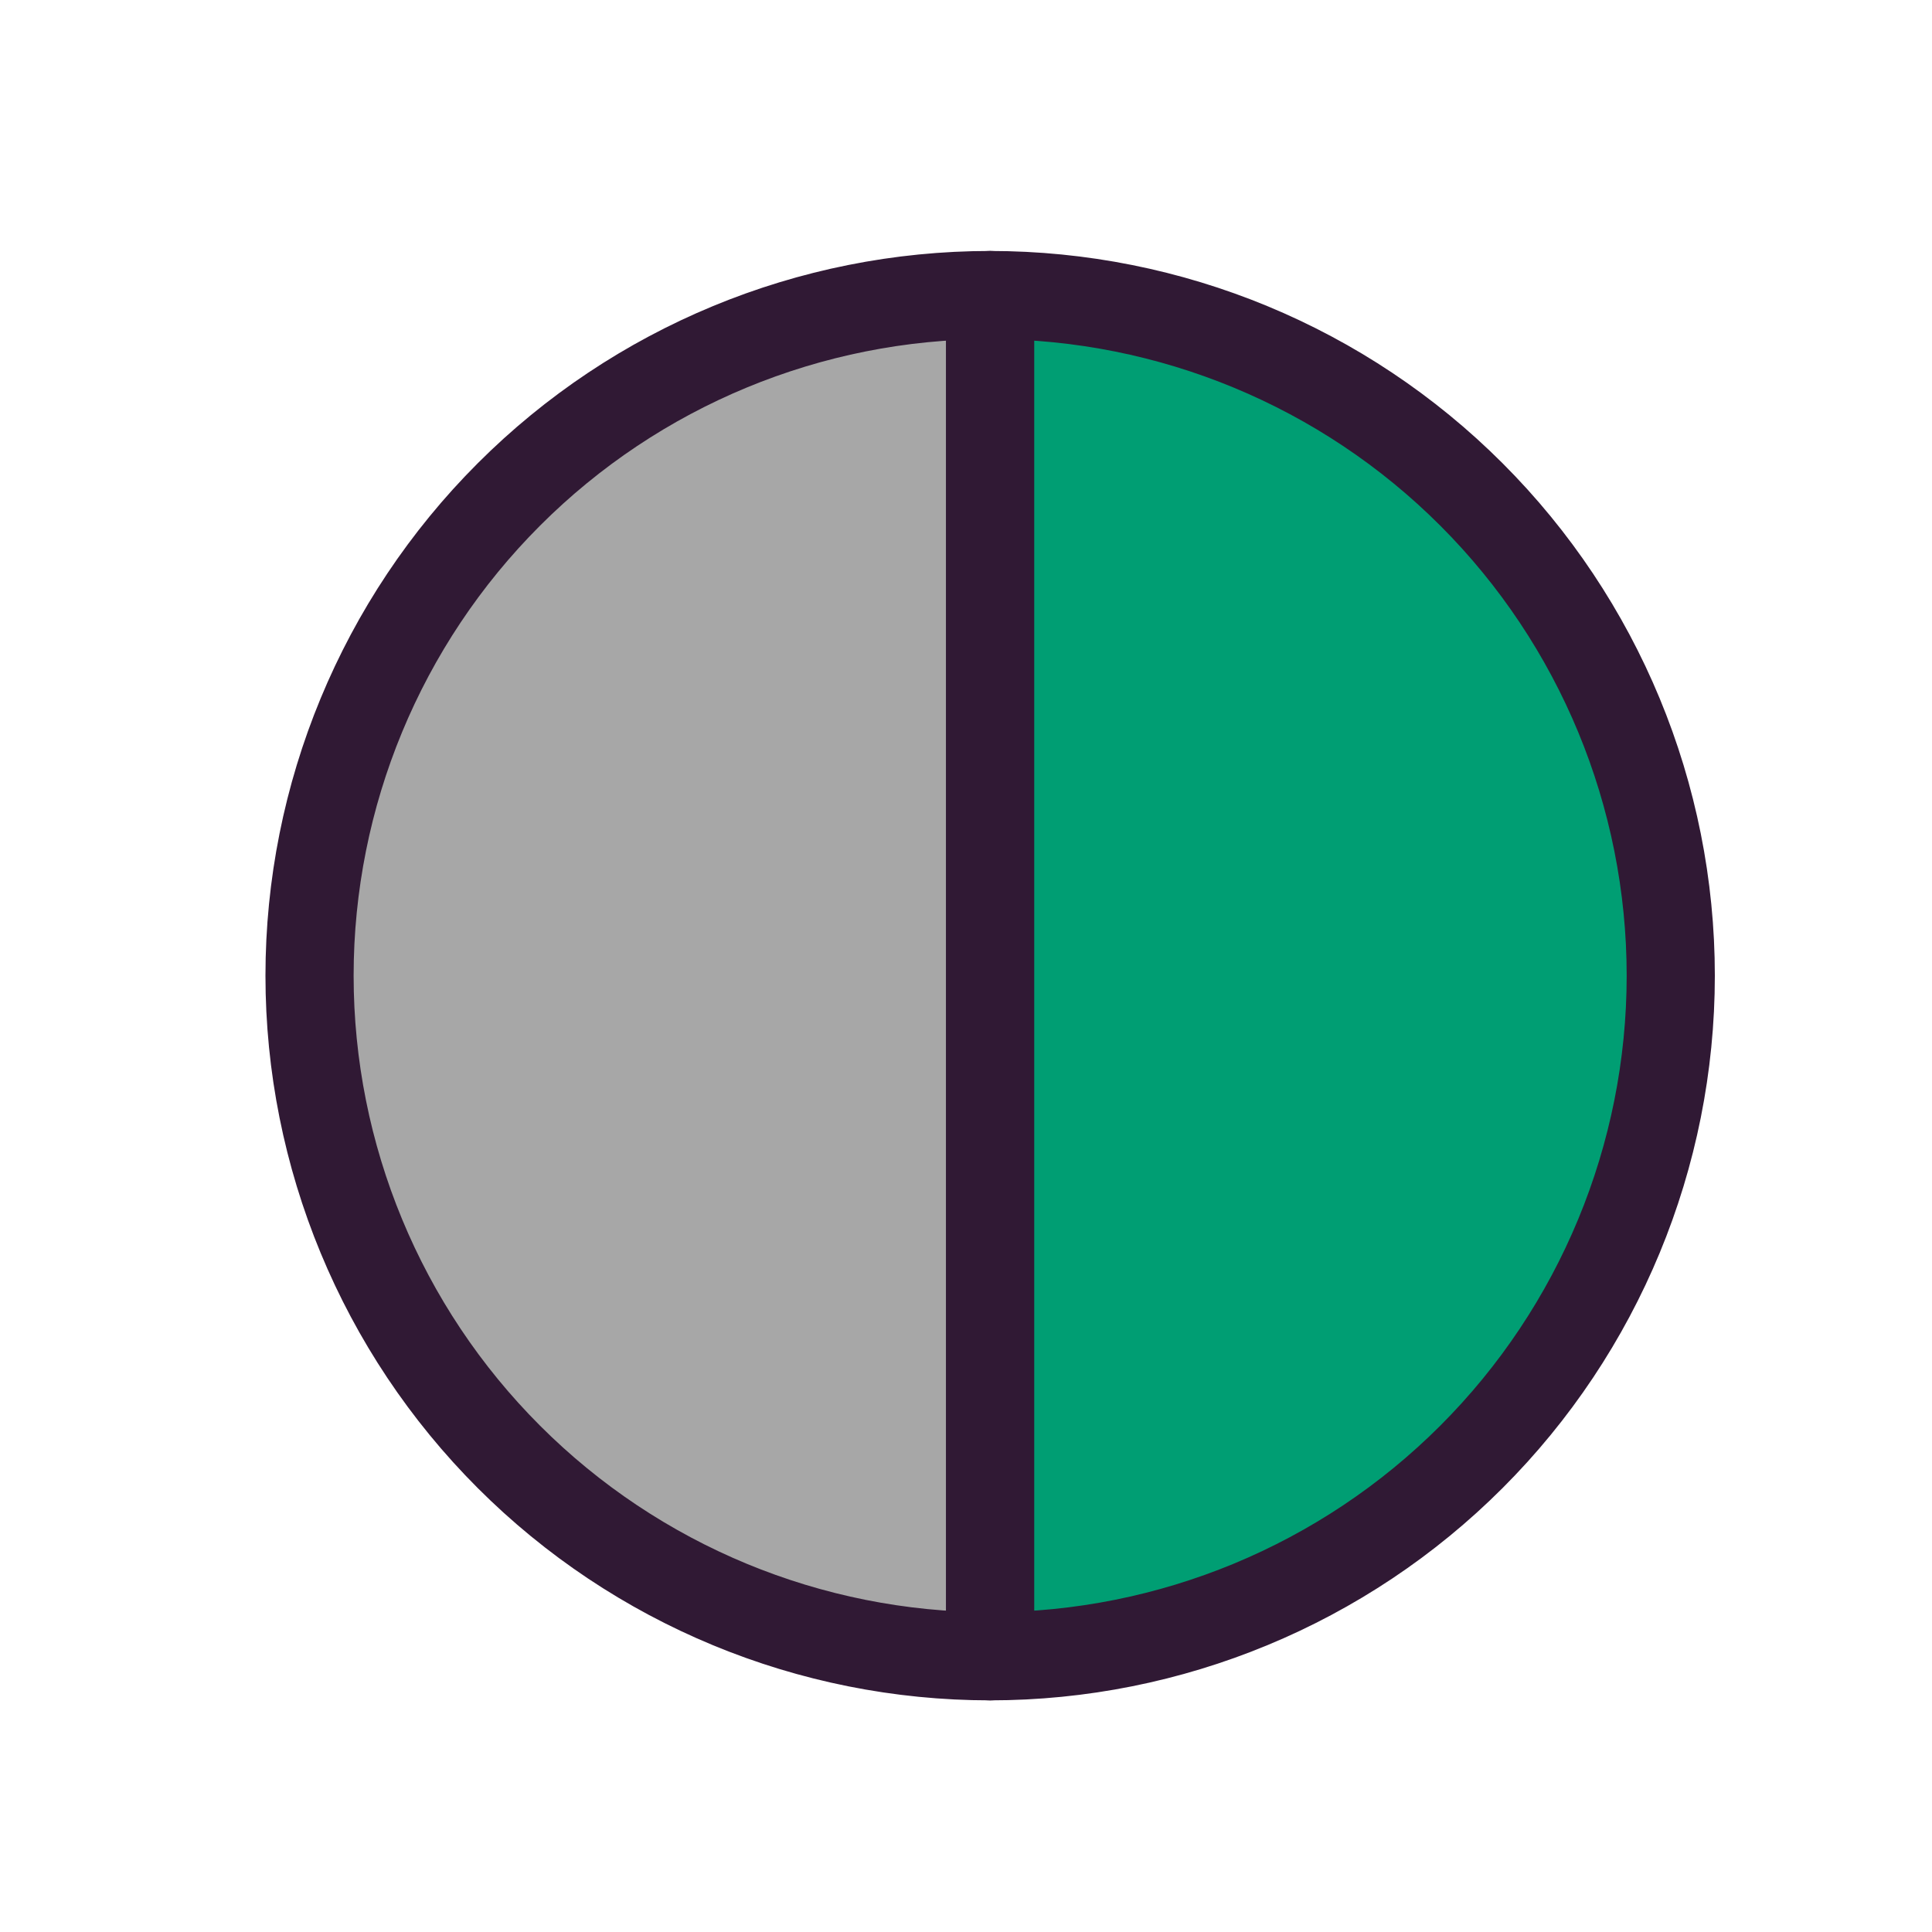 <?xml version="1.0" encoding="utf-8" standalone="no"?>
<!DOCTYPE svg PUBLIC "-//W3C//DTD SVG 1.1//EN"
  "http://www.w3.org/Graphics/SVG/1.1/DTD/svg11.dtd">
<svg xmlns:xlink="http://www.w3.org/1999/xlink" width="50.4pt" height="50.4pt" viewBox="0 0 50.4 50.4" xmlns="http://www.w3.org/2000/svg" version="1.1">
 <defs>
  <style type="text/css">*{stroke-linejoin: round; stroke-linecap: butt}</style>
 </defs>
 <g id="figure_1">
  <g id="patch_1">
   <path d="M 0 50.4 
L 50.4 50.4 
L 50.4 0 
L 0 0 
L 0 50.4 
z
" style="fill: none"/>
  </g>
  <g id="axes_1">
   <g id="patch_2">
    <path d="M 25.83 7.697 
C 21.123 7.697 16.604 9.569 13.276 12.898 
C 9.947 16.226 8.075 20.745 8.075 25.452 
C 8.075 30.159 9.947 34.678 13.276 38.006 
C 16.604 41.335 21.123 43.207 25.83 43.207 
L 25.83 25.452 
z
" style="fill: #a7a7a7; stroke: #301934; stroke-width: 2.3; stroke-linejoin: miter"/>
   </g>
   <g id="patch_3">
    <path d="M 25.83 43.207 
C 30.537 43.207 35.056 41.335 38.384 38.006 
C 41.713 34.678 43.585 30.159 43.585 25.452 
C 43.585 20.745 41.713 16.226 38.384 12.898 
C 35.056 9.569 30.537 7.697 25.83 7.697 
L 25.83 25.452 
z
" style="fill: #009e73; stroke: #301934; stroke-width: 2.3; stroke-linejoin: miter"/>
   </g>
  </g>
 </g>
</svg>
